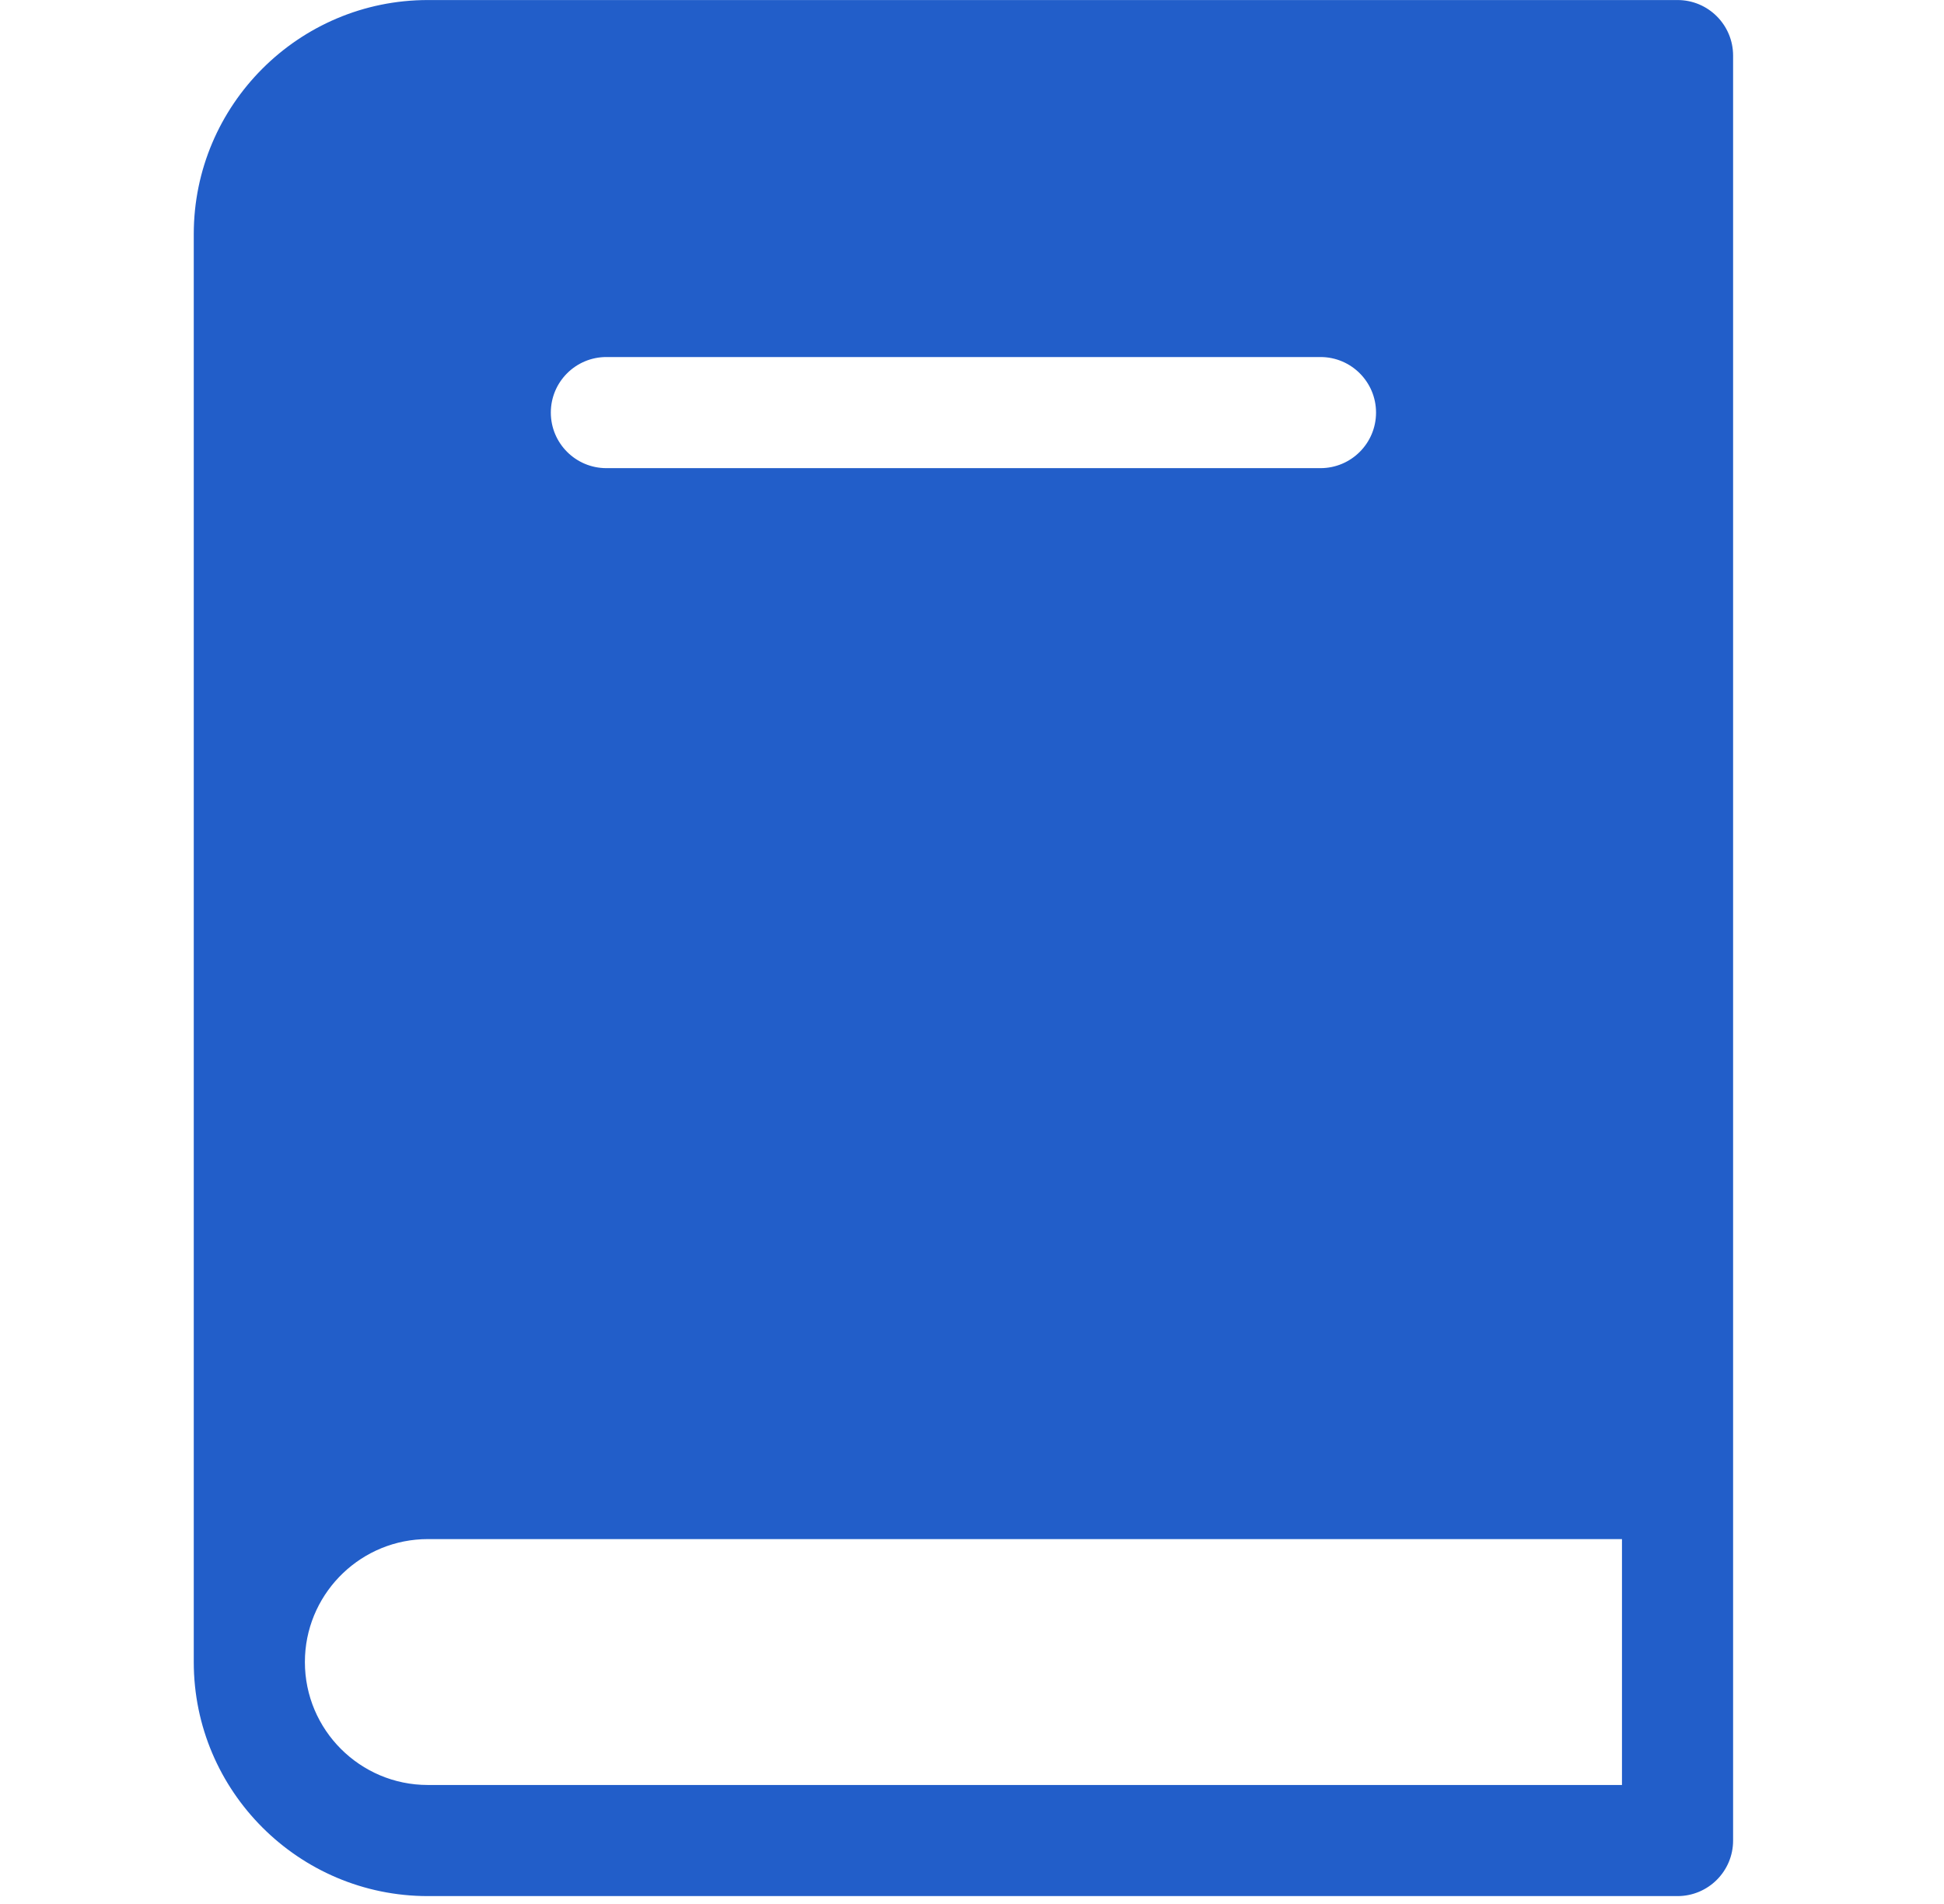 <svg width="49" height="48" viewBox="0 0 49 48" fill="none" xmlns="http://www.w3.org/2000/svg">
<g clip-path="url(#clip0_81_738)">
<path d="M42.284 0.001H10.784C7.531 0.001 4.884 2.648 4.884 5.902V41.901C4.884 45.154 7.531 47.801 10.784 47.801H42.283C43.057 47.801 43.684 47.174 43.684 46.401V37.401V1.402C43.684 0.628 43.057 0.001 42.284 0.001ZM15.284 9.001H33.284C34.057 9.001 34.684 9.628 34.684 10.401C34.684 11.175 34.057 11.802 33.284 11.802H15.284C14.511 11.802 13.884 11.175 13.884 10.401C13.884 9.628 14.511 9.001 15.284 9.001ZM10.784 45C9.075 45 7.685 43.61 7.685 41.901C7.685 41.848 7.686 41.794 7.689 41.742C7.772 40.106 9.129 38.801 10.784 38.801H40.883V45H10.784Z" fill="#225EC9"/>
</g>
<defs>
<clipPath id="clip0_81_738">
<rect width="47.8" height="47.8" fill="white" transform="translate(0.384 0.001)"/>
</clipPath>
</defs>
</svg>
